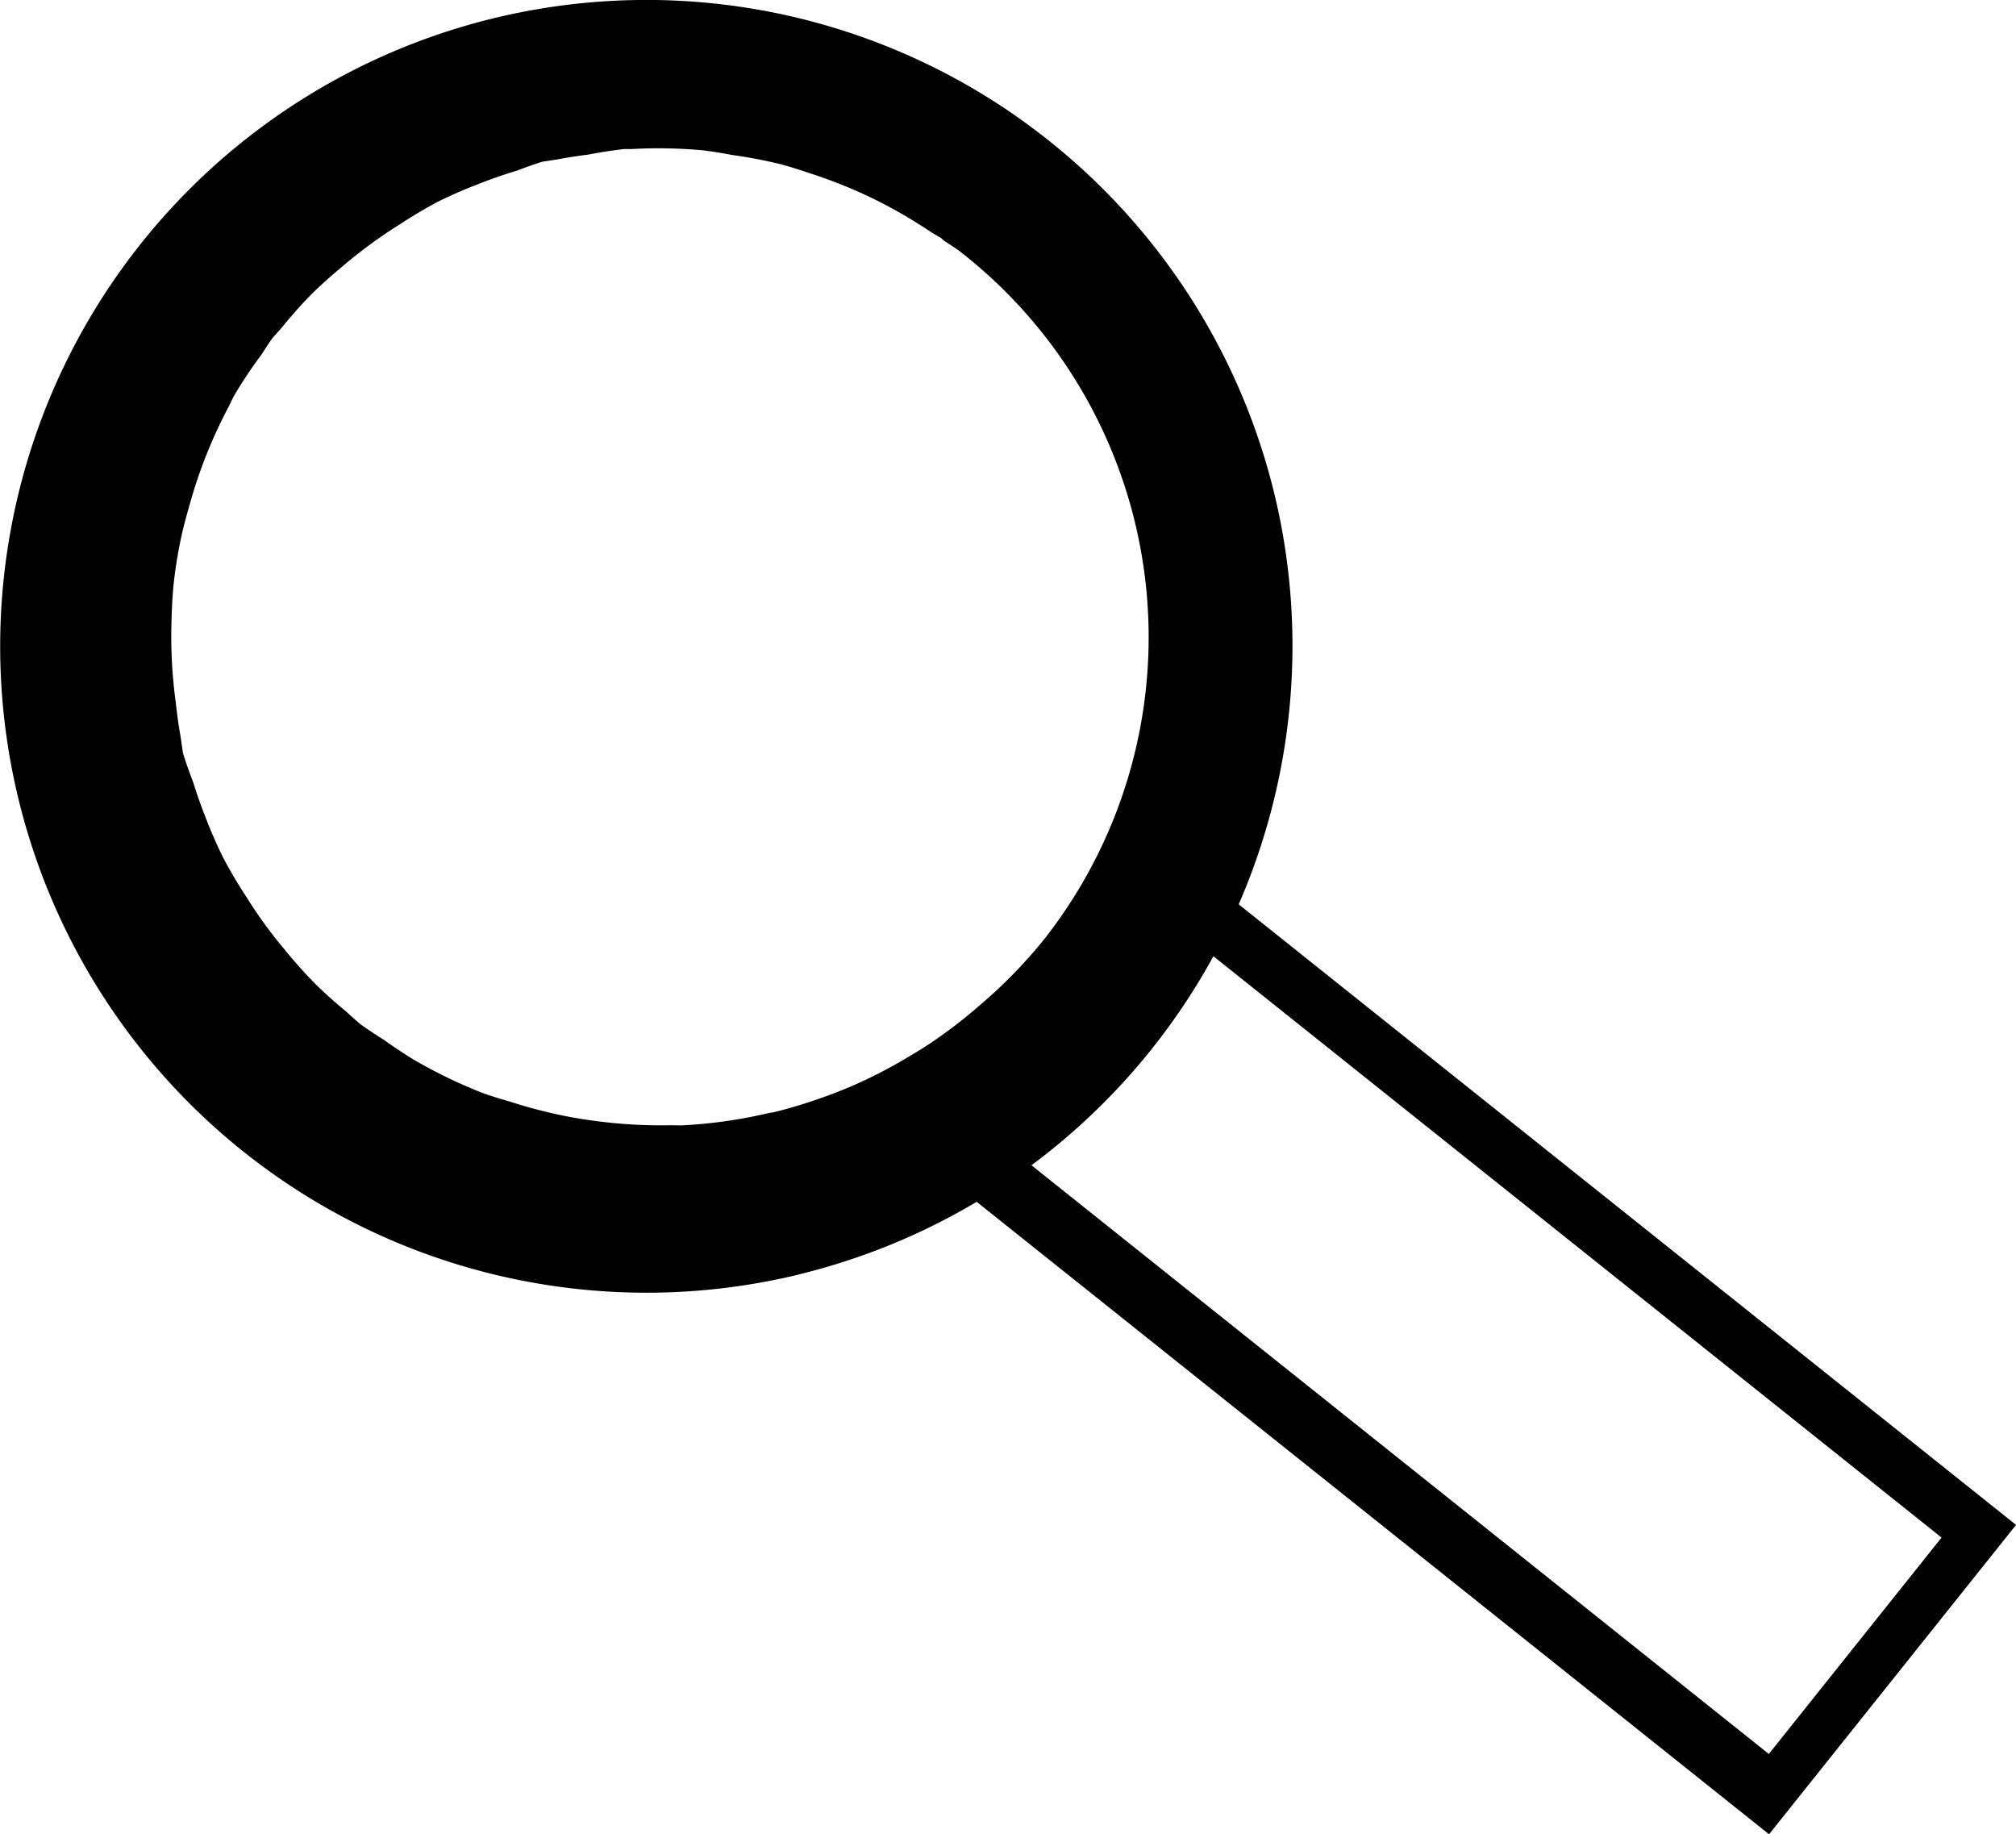 <svg xmlns="http://www.w3.org/2000/svg" width="100.008" height="90.985" viewBox="0 0 26.46 24.073"><path d="M1276.584-25.593a8.5 8.5 0 0 0-1.434.222 8.483 8.483 0 0 0-6.229 10.252 8.483 8.483 0 0 0 10.252 6.23v-.001a8.5 8.5 0 0 0 2.323-.95l10.4 8.3 3.242-4.06-10.203-8.144a8.5 8.5 0 0 0 .465-5.4 8.48 8.48 0 0 0-3.33-4.903v-.001a8.48 8.48 0 0 0-5.486-1.545zm.293 1.937h.089a6.422 6.417 0 0 1 .94.017 6 6 0 0 1 .375.06 6.422 6.417 0 0 1 .646.123 6 6 0 0 1 .355.11 6.422 6.417 0 0 1 .642.242 6 6 0 0 1 .296.14 6.422 6.417 0 0 1 .683.402l.126.074.044.039a6.422 6.417 0 0 1 .183.121 6.422 6.417 0 0 1 1.158 9.001v.001a6.422 6.417 0 0 1-.87.9l-.044.038a6.422 6.417 0 0 1-.632.48 6 6 0 0 1-.249.154 6.422 6.417 0 0 1-.492.27 6 6 0 0 1-.494.216 6.422 6.417 0 0 1-.304.108 6 6 0 0 1-.492.143v.001l-.057.008a6.422 6.417 0 0 1-1.158.165l-.152-.002a6.422 6.417 0 0 1-.962-.054 6 6 0 0 1-.357-.056 6.422 6.417 0 0 1-.79-.203 6 6 0 0 1-.322-.1 6.422 6.417 0 0 1-.932-.448 6 6 0 0 1-.389-.258 6.422 6.417 0 0 1-.311-.207 6.422 6.417 0 0 1-.193-.172 6 6 0 0 1-.389-.347 6.422 6.417 0 0 1-.416-.465 6 6 0 0 1-.499-.687 6.422 6.417 0 0 1-.297-.501 6 6 0 0 1-.24-.547 6.422 6.417 0 0 1-.16-.455 6 6 0 0 1-.135-.385l-.03-.209a6.422 6.417 0 0 1-.063-.445 6.4 6.4 0 0 1-.056-1.112 6.422 6.417 0 0 1 .024-.424 6 6 0 0 1 .103-.646 6.422 6.417 0 0 1 .104-.402 6.4 6.4 0 0 1 .525-1.32 6.422 6.417 0 0 1 .06-.124 6 6 0 0 1 .362-.544 6.422 6.417 0 0 1 .143-.216 6.422 6.417 0 0 1 .117-.13 6 6 0 0 1 .425-.476 6.422 6.417 0 0 1 .347-.31 6.4 6.4 0 0 1 .801-.59 6.422 6.417 0 0 1 .477-.283 6 6 0 0 1 .517-.227 6.422 6.417 0 0 1 .535-.187 6 6 0 0 1 .323-.114l.195-.03a6.422 6.417 0 0 1 .411-.064 6 6 0 0 1 .48-.074zm7.726 10.593 9.557 7.629-2.267 2.84-9.678-7.726a8.5 8.5 0 0 0 2.388-2.743z" style="fill:#000;fill-opacity:1;stroke:#36e6ad;stroke-width:0" transform="translate(-1268.677 25.612)"/></svg>